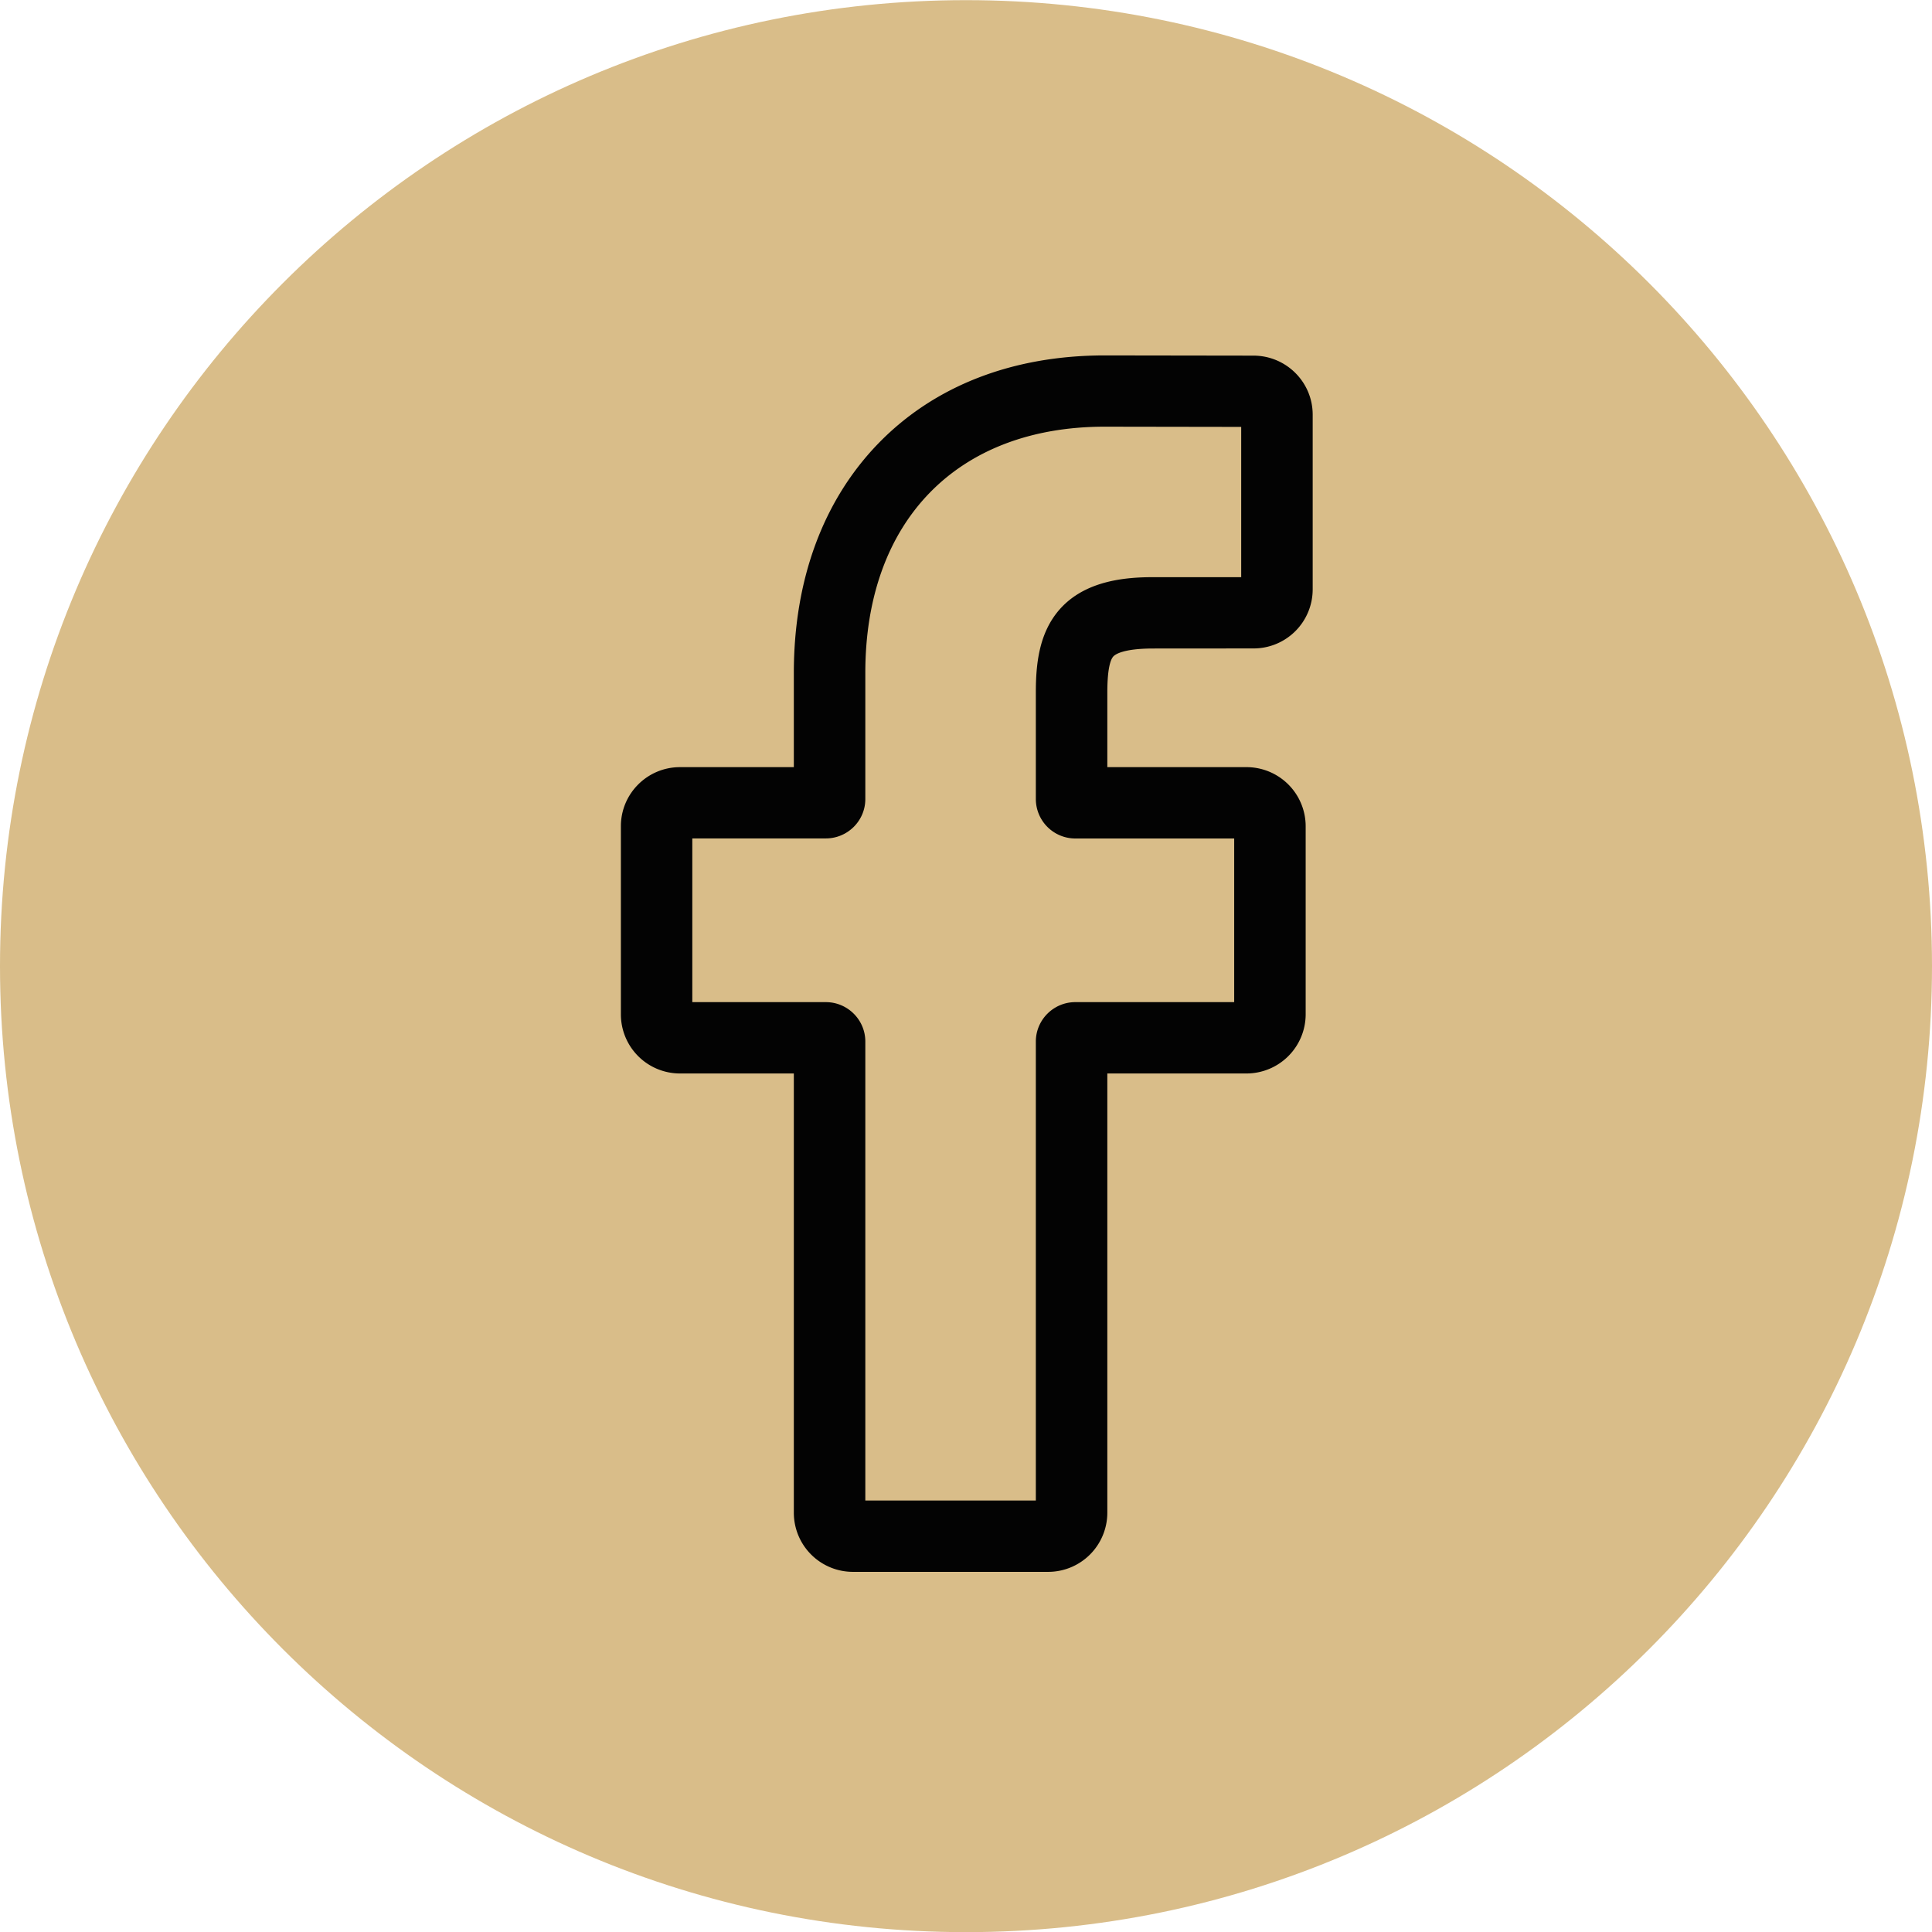 <svg width="27" height="27" fill="none" xmlns="http://www.w3.org/2000/svg"><g clip-path="url(#clip0)"><path d="M13.5 27.002c7.456 0 13.5-6.044 13.5-13.5S20.956.002 13.5.002 0 6.046 0 13.502s6.044 13.5 13.5 13.5z" fill="#D9BD89"/><path d="M14.648 21.967h-2.727a.826.826 0 01-.827-.825v-6.14H9.503a.826.826 0 01-.826-.825v-2.631c0-.455.37-.825.826-.825h1.591V9.404c0-1.307.412-2.418 1.189-3.215.781-.8 1.873-1.222 3.156-1.222l2.08.003c.456.001.826.37.826.825v2.443a.826.826 0 01-.826.824l-1.401.001c-.427 0-.536.085-.56.112-.038.043-.083.166-.083.505v1.041h1.938a.827.827 0 01.834.825v2.631a.828.828 0 01-.827.825h-1.945v6.14a.827.827 0 01-.827.825zm-2.555-.997h2.383v-6.414c0-.304.248-.551.552-.551h2.22v-2.287h-2.22a.552.552 0 01-.552-.55V9.68c0-.39.04-.832.334-1.165.356-.402.917-.449 1.308-.449h1.228v-2.1l-1.907-.003c-2.064 0-3.346 1.319-3.346 3.44v1.764c0 .304-.248.55-.552.55H9.675v2.288h1.866c.304 0 .552.247.552.55v6.415zm5.425-15.003z" fill="#030303"/></g><defs><clipPath id="clip0"><path fill="#fff" d="M0 0h27v27H0z"/></clipPath></defs></svg>